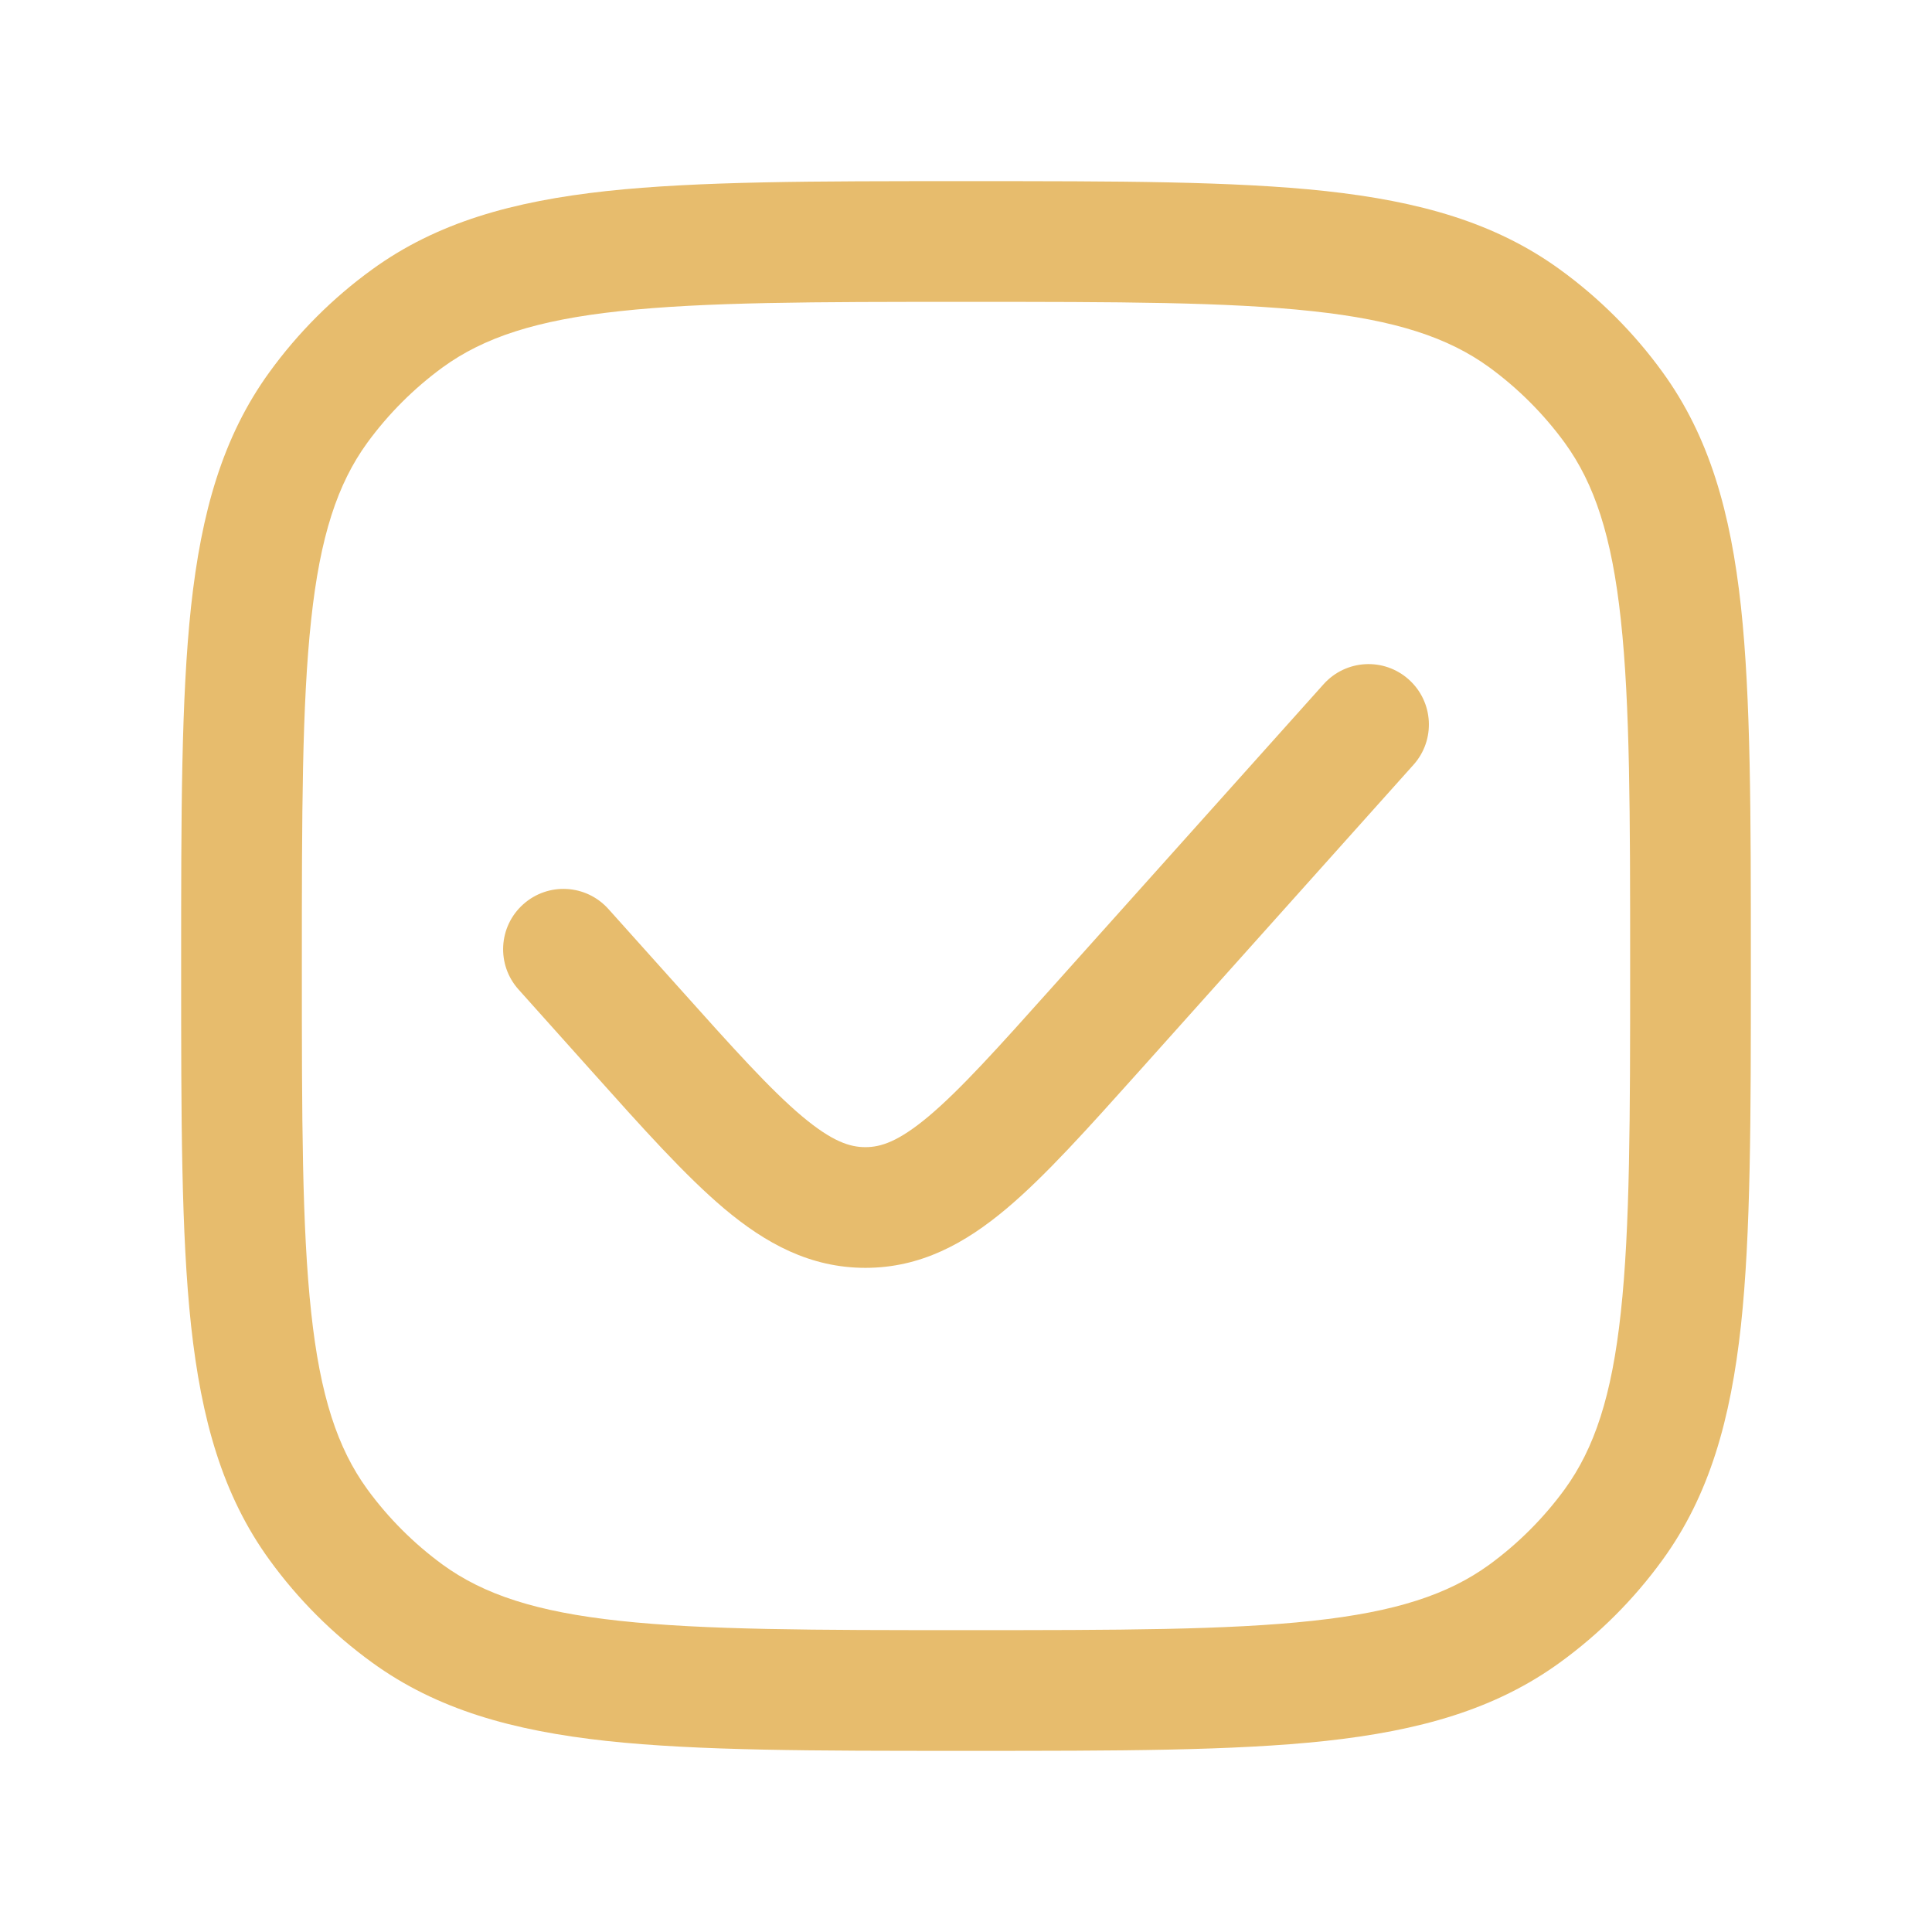 <svg width="17" height="17" viewBox="0 0 17 17" fill="none" xmlns="http://www.w3.org/2000/svg">
<path d="M12.438 6.729C12.633 6.511 12.615 6.175 12.396 5.979C12.177 5.783 11.842 5.802 11.646 6.021L9.259 8.686C8.776 9.226 8.45 9.588 8.172 9.822C7.906 10.045 7.751 10.094 7.615 10.094C7.478 10.094 7.323 10.045 7.057 9.822C6.779 9.588 6.453 9.226 5.97 8.686L5.354 7.999C5.158 7.78 4.823 7.761 4.604 7.957C4.385 8.153 4.367 8.489 4.563 8.707L5.205 9.424C5.655 9.927 6.031 10.347 6.374 10.636C6.737 10.941 7.129 11.156 7.615 11.156C8.101 11.156 8.492 10.941 8.855 10.636C9.199 10.347 9.574 9.927 10.025 9.424L12.438 6.729Z" fill="#E7BC6D"/>
<path fill-rule="evenodd" clip-rule="evenodd" d="M11.662 1.681C10.853 1.594 9.833 1.594 8.532 1.594H8.468C7.167 1.594 6.147 1.594 5.338 1.681C4.513 1.771 3.844 1.957 3.273 2.372C2.927 2.623 2.623 2.927 2.372 3.273C1.957 3.844 1.771 4.513 1.681 5.338C1.594 6.147 1.594 7.167 1.594 8.468V8.532C1.594 9.833 1.594 10.853 1.681 11.662C1.771 12.487 1.957 13.156 2.372 13.727C2.623 14.073 2.927 14.377 3.273 14.628C3.844 15.043 4.513 15.229 5.338 15.319C6.147 15.406 7.167 15.406 8.468 15.406H8.532C9.833 15.406 10.853 15.406 11.662 15.319C12.487 15.229 13.156 15.043 13.727 14.628C14.073 14.377 14.377 14.073 14.628 13.727C15.043 13.156 15.229 12.487 15.319 11.662C15.406 10.853 15.406 9.833 15.406 8.532V8.468C15.406 7.167 15.406 6.147 15.319 5.338C15.229 4.513 15.043 3.844 14.628 3.273C14.377 2.927 14.073 2.623 13.727 2.372C13.156 1.957 12.487 1.771 11.662 1.681ZM3.897 3.231C4.257 2.97 4.718 2.817 5.453 2.738C6.198 2.657 7.16 2.656 8.5 2.656C9.84 2.656 10.802 2.657 11.547 2.738C12.282 2.817 12.743 2.97 13.103 3.231C13.358 3.417 13.583 3.642 13.769 3.897C14.03 4.257 14.183 4.718 14.262 5.453C14.343 6.198 14.344 7.16 14.344 8.5C14.344 9.84 14.343 10.802 14.262 11.547C14.183 12.282 14.03 12.743 13.769 13.103C13.583 13.358 13.358 13.583 13.103 13.769C12.743 14.03 12.282 14.183 11.547 14.262C10.802 14.343 9.84 14.344 8.5 14.344C7.16 14.344 6.198 14.343 5.453 14.262C4.718 14.183 4.257 14.03 3.897 13.769C3.642 13.583 3.417 13.358 3.231 13.103C2.97 12.743 2.817 12.282 2.738 11.547C2.657 10.802 2.656 9.84 2.656 8.5C2.656 7.16 2.657 6.198 2.738 5.453C2.817 4.718 2.97 4.257 3.231 3.897C3.417 3.642 3.642 3.417 3.897 3.231Z" fill="#E7BC6D"/>
</svg>

